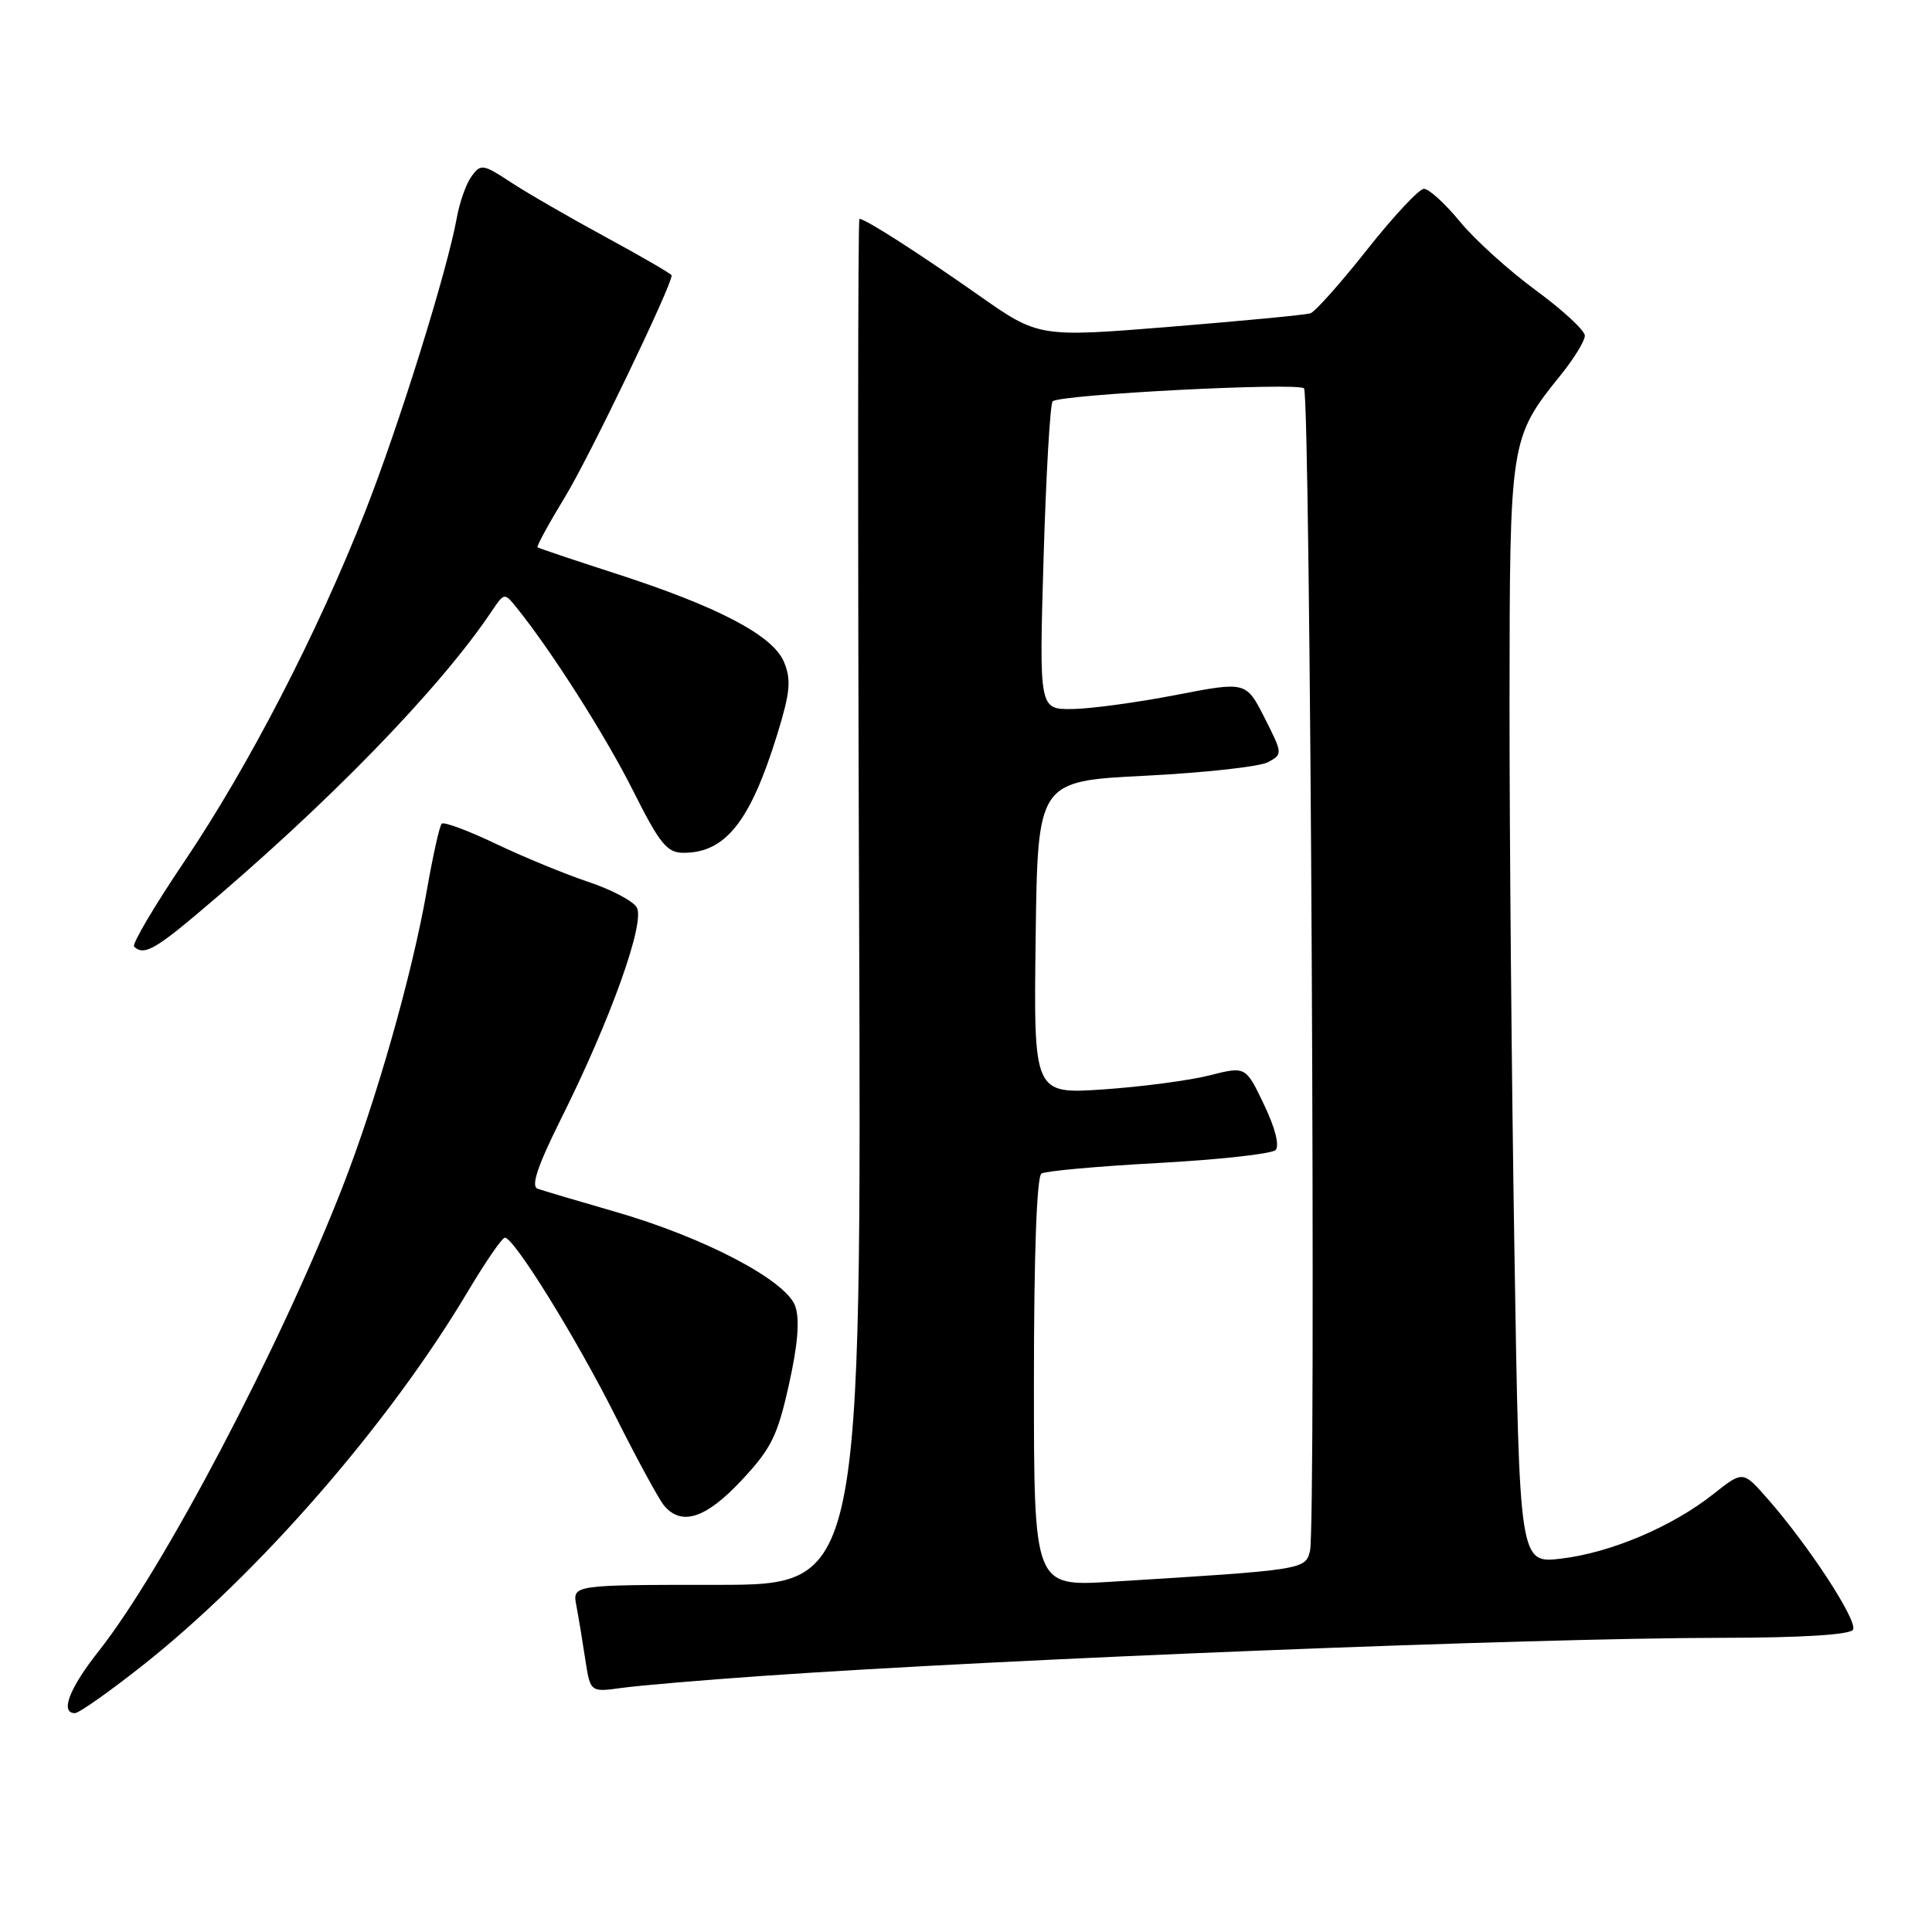 <?xml version="1.0" encoding="UTF-8" standalone="no"?>
<!DOCTYPE svg PUBLIC "-//W3C//DTD SVG 1.1//EN" "http://www.w3.org/Graphics/SVG/1.1/DTD/svg11.dtd" >
<svg xmlns="http://www.w3.org/2000/svg" xmlns:xlink="http://www.w3.org/1999/xlink" version="1.1" viewBox="0 0 256 256">
 <g >
 <path fill="currentColor"
d=" M 18.68 220.85 C 34.17 208.66 51.56 188.68 62.02 171.08 C 64.34 167.19 66.53 164.00 66.90 164.00 C 68.12 164.00 76.37 177.32 81.59 187.73 C 84.41 193.35 87.29 198.64 87.98 199.48 C 90.29 202.26 93.53 201.21 98.26 196.15 C 102.19 191.95 103.03 190.26 104.53 183.49 C 105.72 178.18 105.99 174.85 105.38 173.09 C 104.20 169.66 93.26 163.93 81.44 160.54 C 76.52 159.12 71.93 157.76 71.23 157.51 C 70.33 157.18 71.23 154.49 74.33 148.27 C 80.93 135.06 85.56 122.11 84.36 120.21 C 83.82 119.35 80.93 117.84 77.94 116.85 C 74.95 115.85 69.47 113.60 65.77 111.84 C 62.07 110.07 58.81 108.86 58.53 109.14 C 58.24 109.42 57.35 113.44 56.54 118.08 C 54.59 129.19 49.87 145.78 45.40 157.25 C 37.10 178.53 21.65 207.93 13.08 218.78 C 9.18 223.71 7.92 227.00 9.93 227.00 C 10.45 227.00 14.39 224.23 18.68 220.85 Z  M 101.00 222.07 C 133.78 219.78 202.53 217.05 228.19 217.02 C 238.73 217.01 245.12 216.61 245.53 215.95 C 246.22 214.84 239.70 204.84 234.22 198.60 C 230.95 194.87 230.95 194.87 227.06 197.95 C 221.60 202.28 213.47 205.73 206.91 206.52 C 201.33 207.19 201.33 207.19 200.67 165.84 C 200.30 143.11 200.01 110.33 200.02 93.00 C 200.05 58.18 200.06 58.06 206.87 49.61 C 208.59 47.47 210.00 45.16 210.00 44.48 C 210.00 43.79 207.07 41.08 203.48 38.45 C 199.90 35.82 195.37 31.72 193.42 29.33 C 191.46 26.95 189.33 25.01 188.68 25.02 C 188.03 25.03 184.63 28.67 181.13 33.10 C 177.63 37.53 174.25 41.32 173.63 41.52 C 173.01 41.72 164.65 42.52 155.06 43.30 C 137.62 44.71 137.62 44.71 129.56 39.04 C 121.72 33.53 114.66 29.00 113.88 29.00 C 113.67 29.00 113.65 69.72 113.83 119.50 C 114.16 210.00 114.16 210.00 95.00 210.00 C 75.84 210.00 75.84 210.00 76.37 212.75 C 76.66 214.26 77.19 217.47 77.55 219.87 C 78.22 224.23 78.22 224.23 82.36 223.66 C 84.64 223.34 93.03 222.63 101.00 222.07 Z  M 25.89 121.29 C 43.21 106.75 58.23 91.33 65.16 80.98 C 66.81 78.52 66.84 78.52 68.44 80.50 C 73.01 86.15 80.20 97.43 83.88 104.76 C 87.44 111.85 88.38 113.00 90.58 113.00 C 96.14 113.00 99.42 108.85 102.99 97.31 C 104.71 91.72 104.86 90.09 103.89 87.73 C 102.42 84.19 95.15 80.38 81.43 75.95 C 75.97 74.19 71.38 72.64 71.23 72.52 C 71.07 72.39 72.74 69.34 74.93 65.74 C 78.11 60.51 89.00 37.87 89.00 36.49 C 89.00 36.31 85.06 34.02 80.25 31.41 C 75.44 28.80 69.76 25.52 67.64 24.12 C 64.01 21.74 63.70 21.69 62.49 23.35 C 61.78 24.31 60.91 26.77 60.54 28.80 C 59.28 35.84 52.85 56.46 48.32 67.96 C 42.01 83.99 32.92 101.56 24.41 114.18 C 20.44 120.06 17.46 125.12 17.77 125.43 C 18.95 126.62 20.46 125.86 25.89 121.29 Z  M 137.00 183.17 C 137.00 166.27 137.37 155.89 138.00 155.50 C 138.55 155.16 145.54 154.53 153.54 154.10 C 161.55 153.66 168.51 152.89 169.01 152.39 C 169.57 151.83 168.98 149.47 167.49 146.37 C 165.06 141.28 165.06 141.28 160.28 142.49 C 157.65 143.16 151.33 144.00 146.23 144.35 C 136.96 144.98 136.96 144.98 137.23 124.24 C 137.50 103.50 137.50 103.50 151.75 102.79 C 159.59 102.39 166.90 101.59 168.00 101.00 C 169.98 99.94 169.97 99.88 167.56 95.11 C 165.11 90.29 165.11 90.29 155.81 92.09 C 150.69 93.08 144.52 93.92 142.09 93.95 C 137.69 94.00 137.69 94.00 138.28 73.90 C 138.61 62.84 139.15 53.52 139.48 53.18 C 140.39 52.27 171.97 50.64 172.79 51.46 C 173.64 52.30 174.41 202.24 173.58 205.52 C 172.96 207.99 172.80 208.02 147.25 209.59 C 137.00 210.22 137.00 210.22 137.00 183.17 Z "/>
</g>
</svg>
